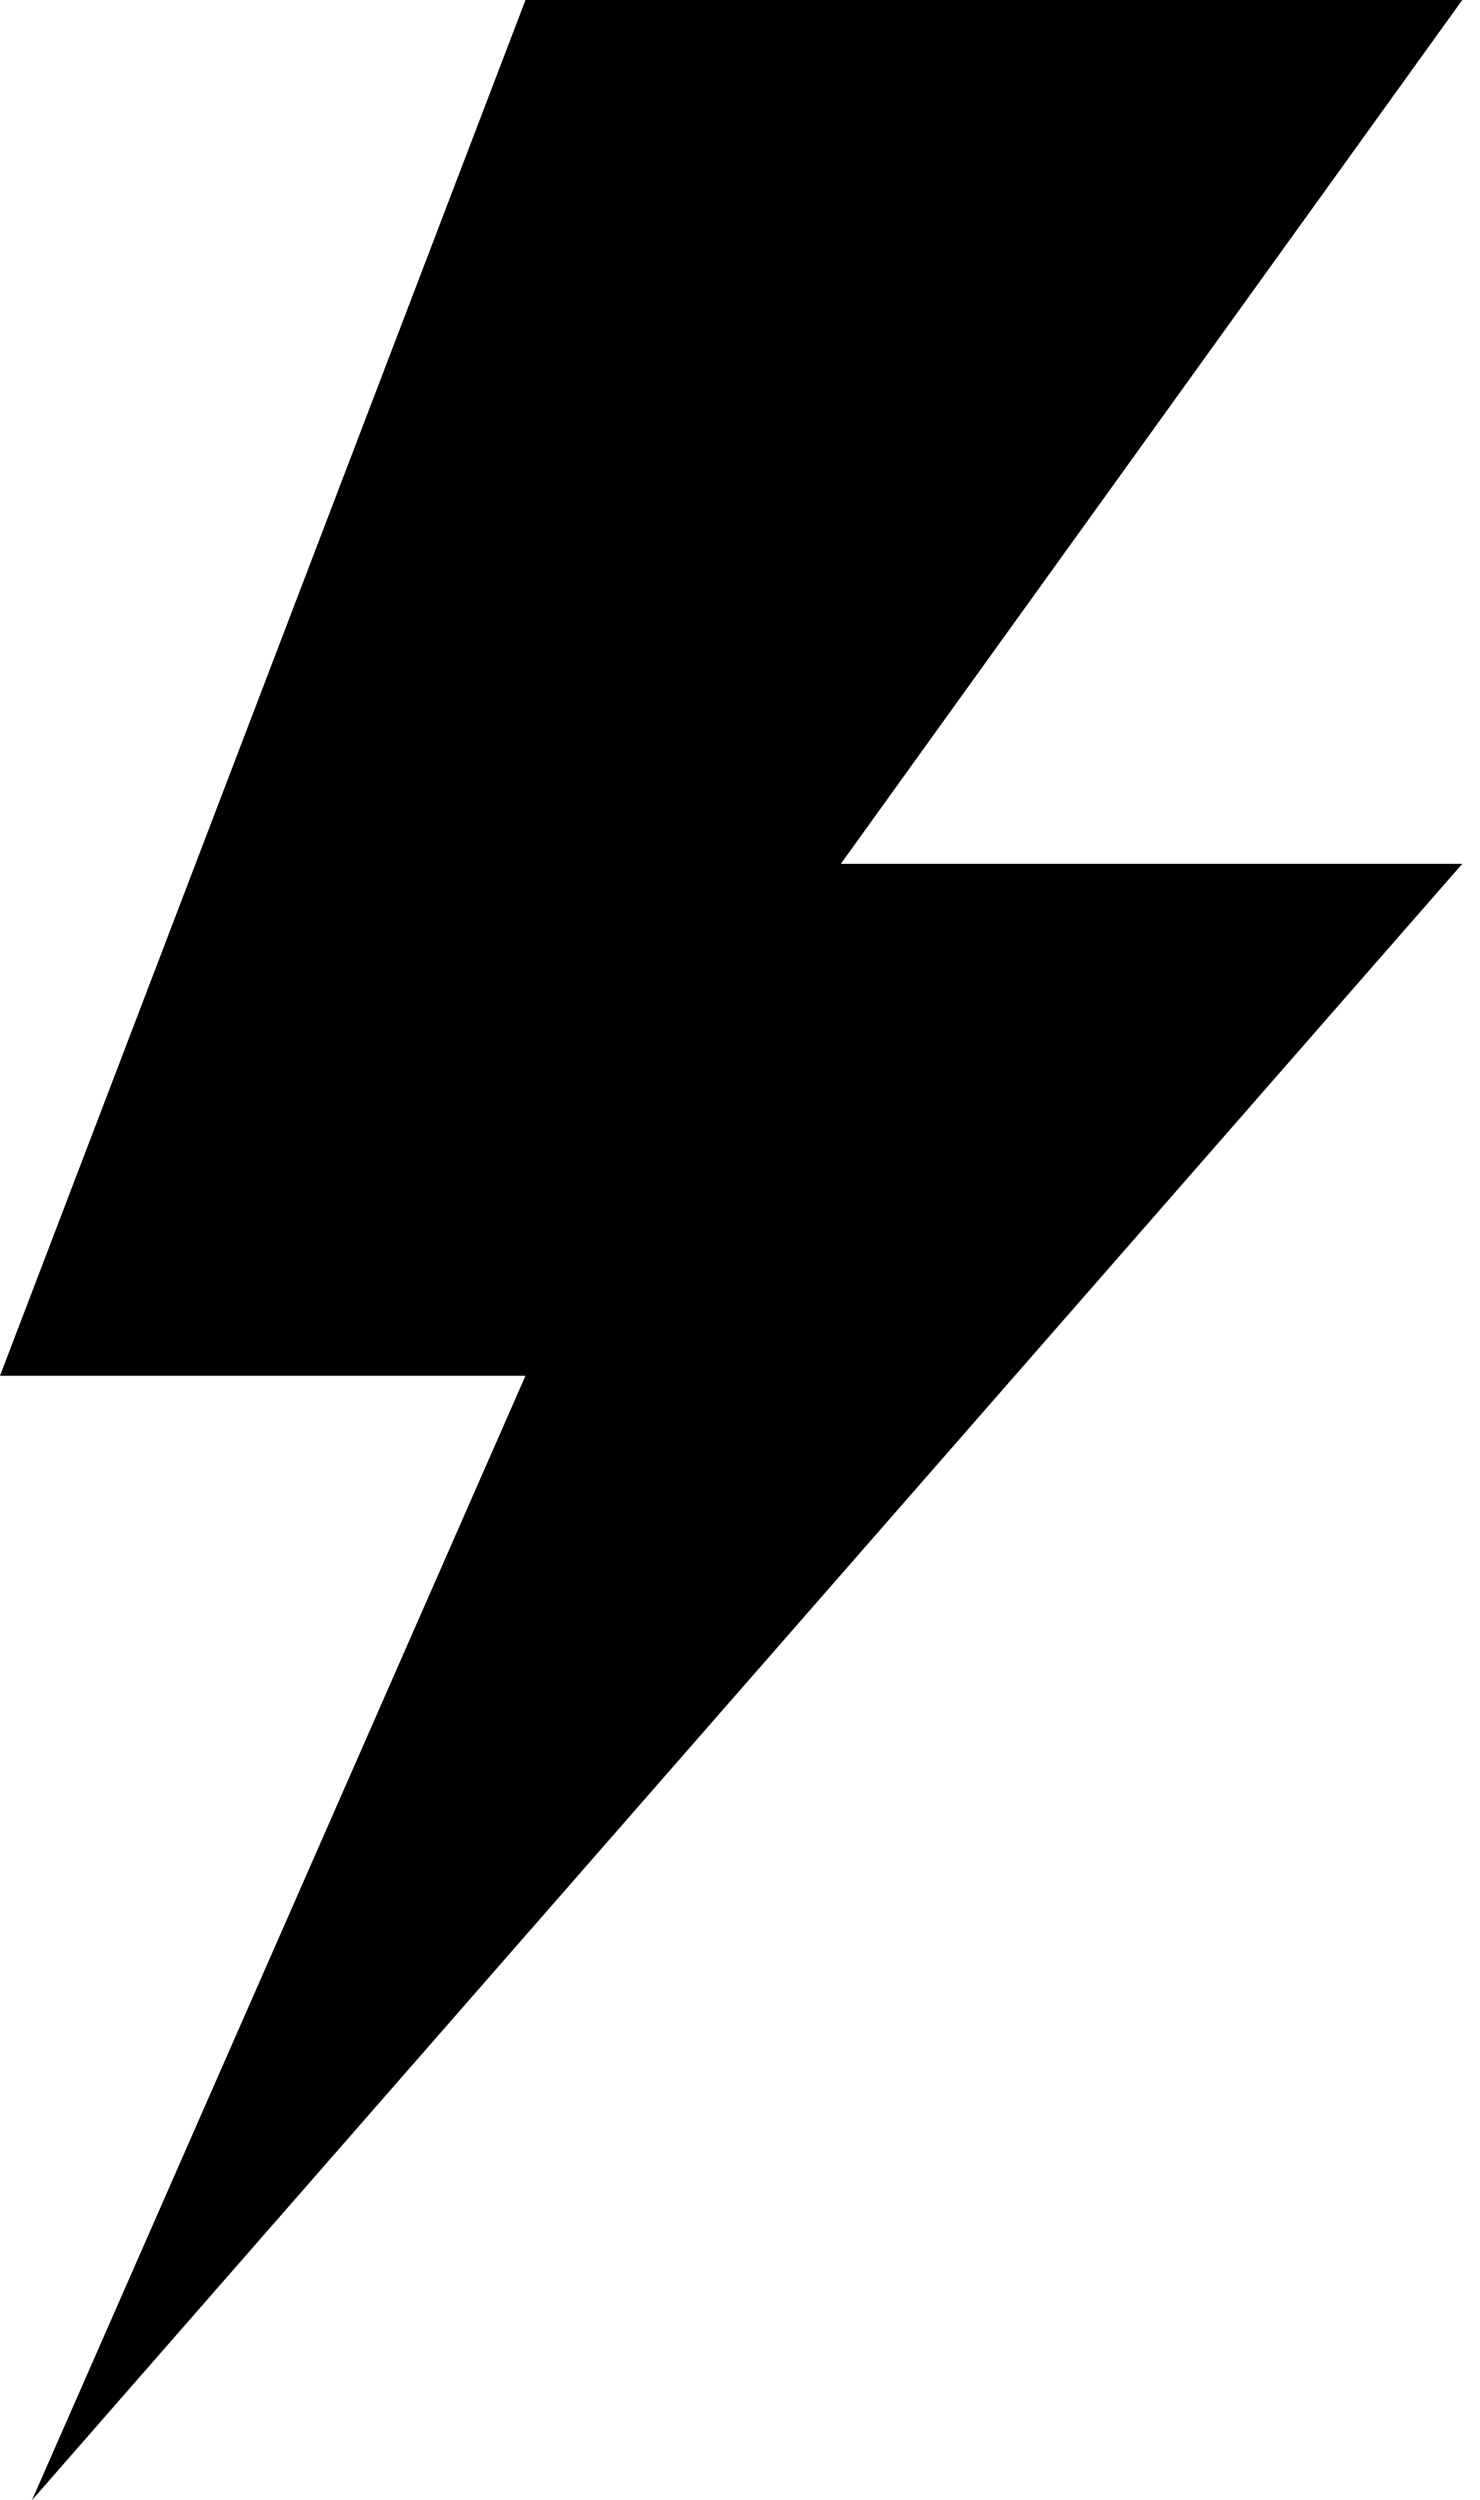 <?xml version="1.0" encoding="UTF-8"?>
<svg width="45px" height="76px" viewBox="0 0 45 76" version="1.1" xmlns="http://www.w3.org/2000/svg" xmlns:xlink="http://www.w3.org/1999/xlink">
    <!-- Generator: Sketch 48.1 (47250) - http://www.bohemiancoding.com/sketch -->
    <title>bolt</title>
    <desc>Created with Sketch.</desc>
    <defs></defs>
    <g id="bolt" stroke="none" stroke-width="1" fill="none" fill-rule="evenodd" transform="translate(-16, 0)">
        <polygon fill="#000000" fill-rule="nonzero" points="31.978 0 60.461 0 41.565 26.26 60.461 26.26 16.973 76 31.978 41.821 16 41.821 31.978 0"></polygon>
    </g>
</svg>